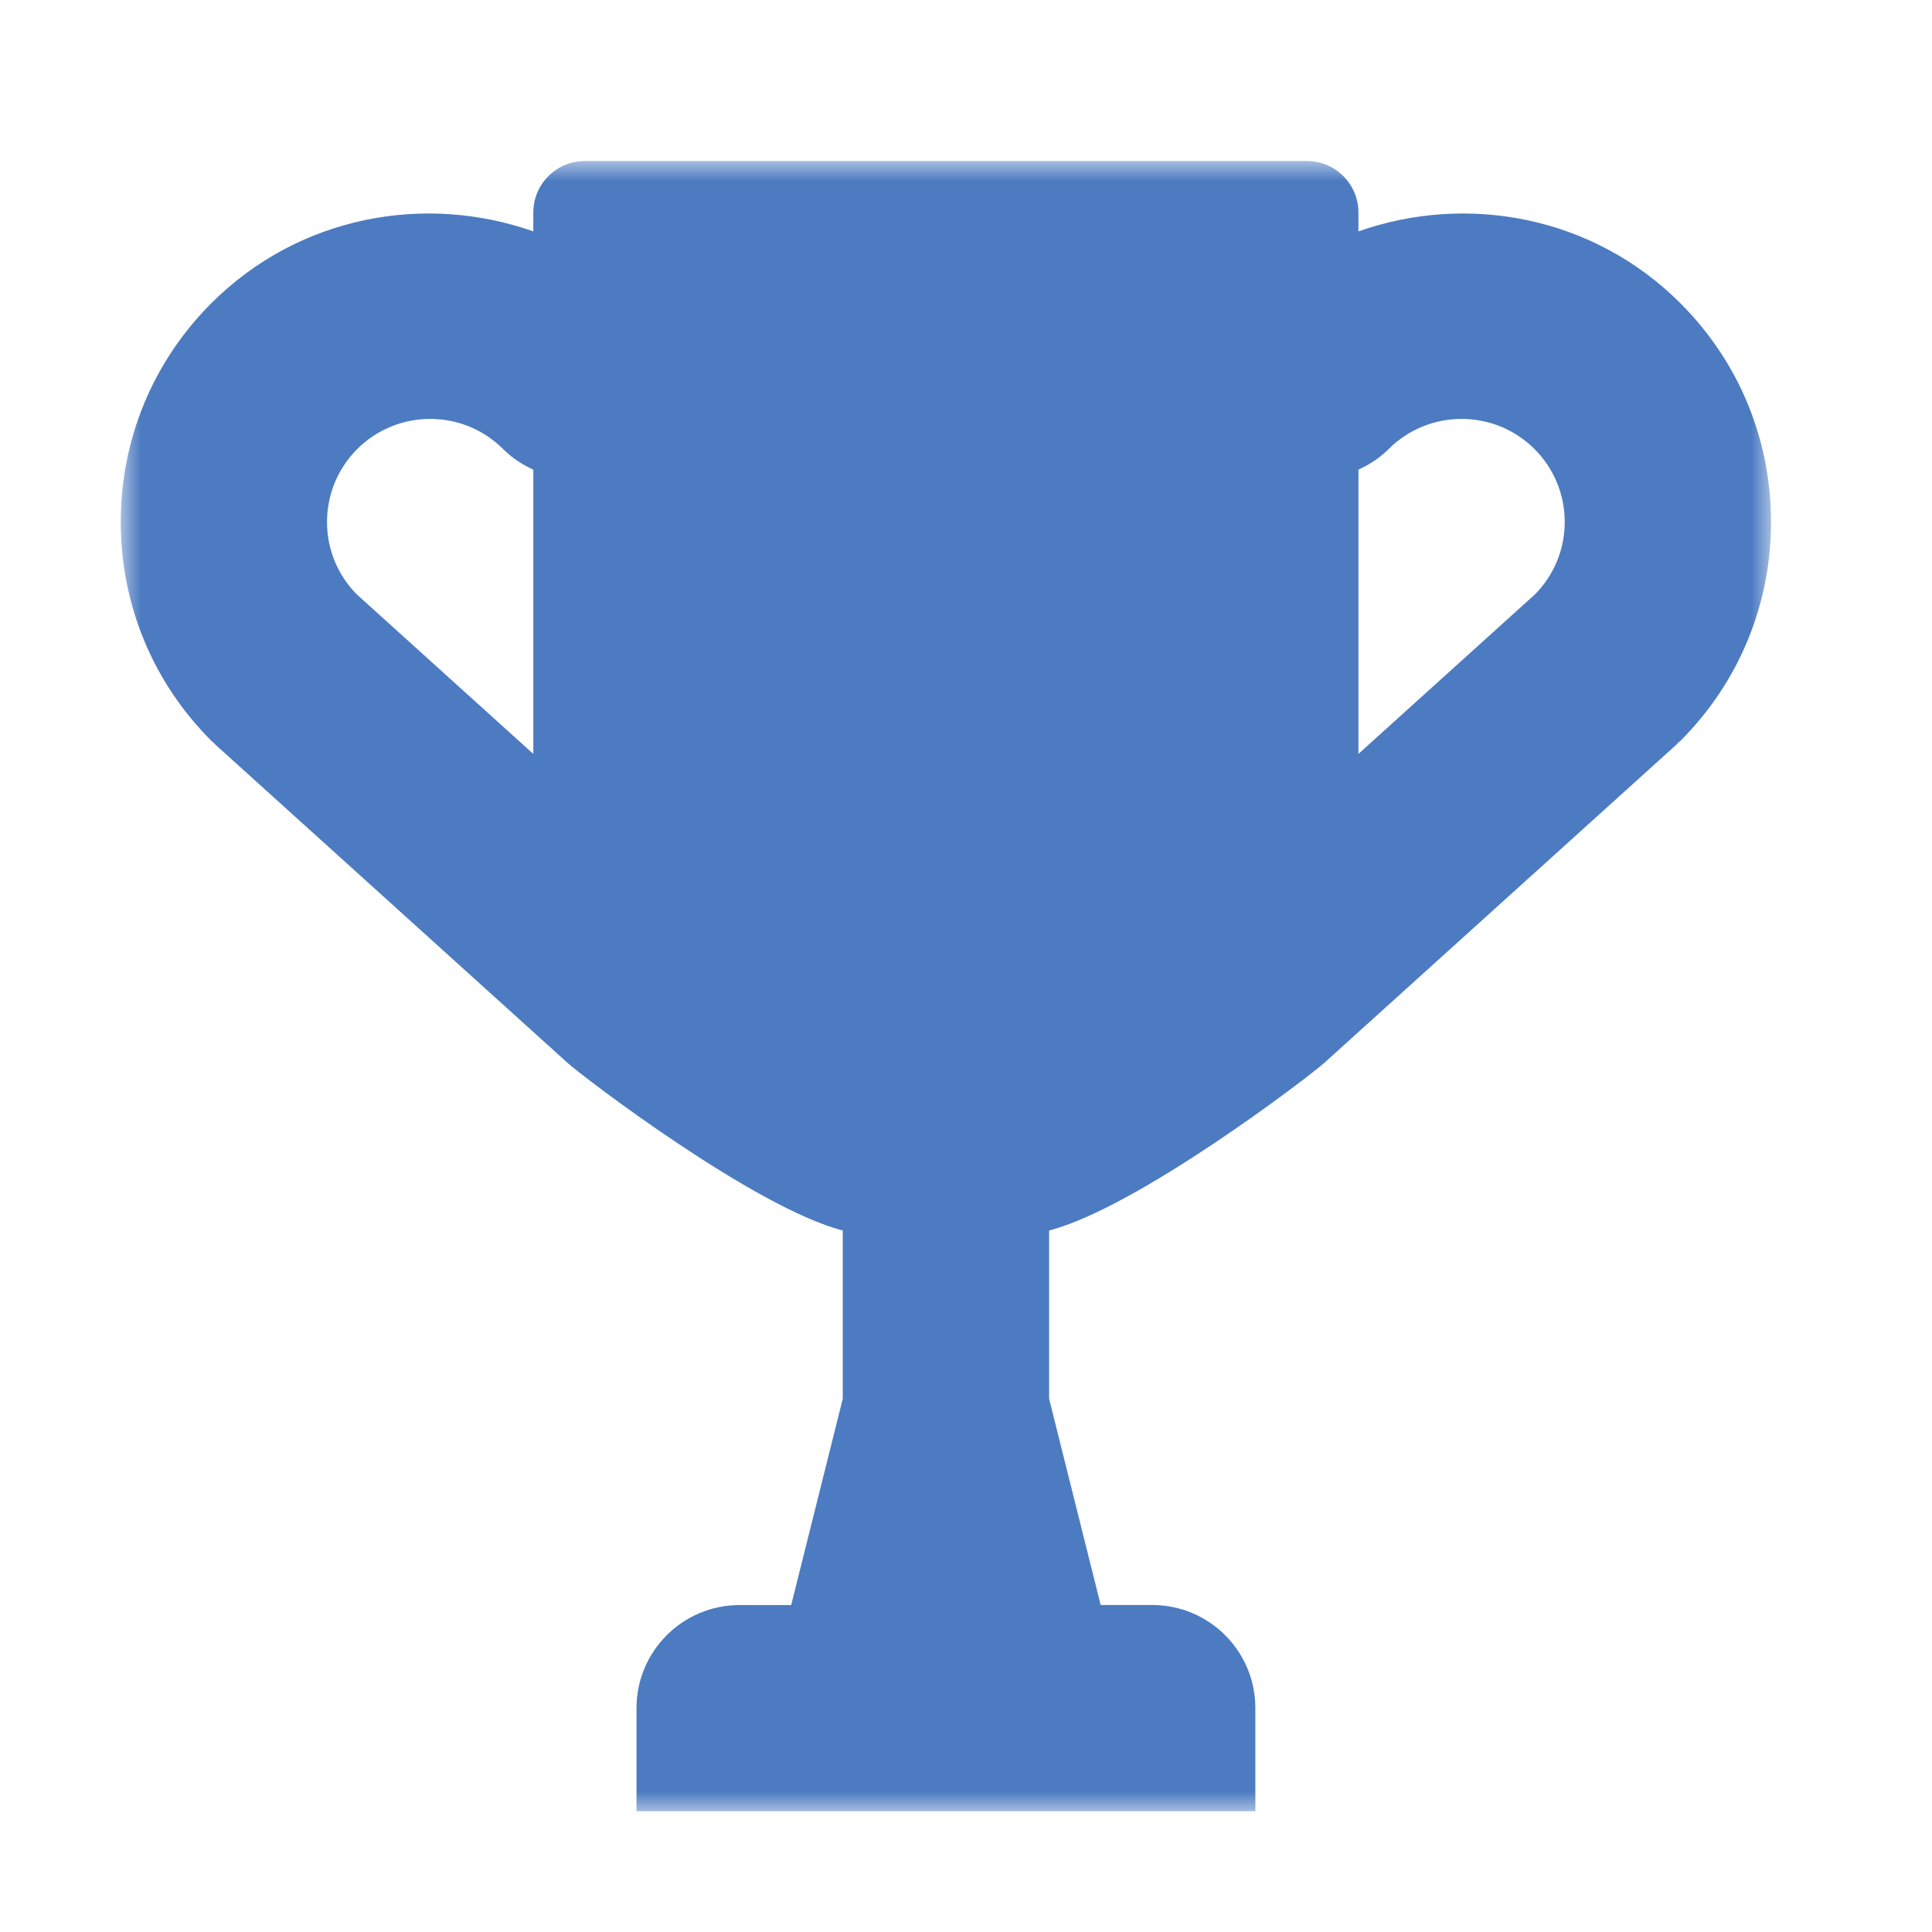 <?xml version="1.0" encoding="utf-8"?>
<!-- Generator: Adobe Illustrator 16.0.0, SVG Export Plug-In . SVG Version: 6.00 Build 0)  -->
<!DOCTYPE svg PUBLIC "-//W3C//DTD SVG 1.1//EN" "http://www.w3.org/Graphics/SVG/1.1/DTD/svg11.dtd">
<svg version="1.1" id="Layer_1" xmlns="http://www.w3.org/2000/svg" xmlns:xlink="http://www.w3.org/1999/xlink" x="0px" y="0px"
	 width="48px" height="48px" viewBox="0 0 48 48" enable-background="new 0 0 48 48" xml:space="preserve">
<title>trophy</title>
<desc>Created with Sketch.</desc>
<g id="Page-1">
	<g id="Artboard" transform="translate(-624, -568)">
		<g id="trophy" transform="translate(620, 564)">
			<g>
				<g id="Mask">
				</g>
				<defs>
					<filter id="Adobe_OpacityMaskFilter" filterUnits="userSpaceOnUse" x="7" y="8" width="41" height="41">
						<feColorMatrix  type="matrix" values="1 0 0 0 0  0 1 0 0 0  0 0 1 0 0  0 0 0 1 0"/>
					</filter>
				</defs>
				<mask maskUnits="userSpaceOnUse" x="7" y="8" width="41" height="41" id="mask-2_1_">
					<g filter="url(#Adobe_OpacityMaskFilter)">
						<rect id="path-1_1_" x="3" y="4" fill="#FFFFFF" width="48" height="48"/>
					</g>
				</mask>
				<path id="Shape" mask="url(#mask-2_1_)" fill="#4C7BC1" d="M48,16.969c0-2.053-0.799-3.984-2.252-5.436
					c-2.16-2.161-5.292-2.739-7.998-1.784V9.281C37.75,8.574,37.176,8,36.469,8H18.531c-0.708,0-1.281,0.574-1.281,1.281v0.468
					c-2.707-0.955-5.838-0.377-7.999,1.784C7.799,12.985,7,14.916,7,16.969s0.799,3.984,2.251,5.436
					c0.016,0.016,0.035,0.026,0.052,0.042c0.015,0.015,0.026,0.033,0.042,0.047l8.75,7.908c0.402,0.365,4.657,3.606,6.843,4.17v4.18
					l-1.281,5.125h-1.281c-1.415,0-2.562,1.147-2.562,2.562V49h15.375v-2.562c0-1.415-1.147-2.562-2.562-2.562h-1.281l-1.281-5.125
					v-4.18c2.186-0.563,6.441-3.807,6.843-4.17l8.749-7.907c0.016-0.015,0.027-0.032,0.043-0.047
					c0.016-0.016,0.035-0.026,0.051-0.042C47.201,20.953,48,19.022,48,16.969z M38.5,15.157c1-0.999,2.625-0.999,3.625,0
					c0.483,0.484,0.75,1.127,0.75,1.812c0,0.678-0.263,1.314-0.737,1.796L37.75,22.73v-7.062
					C38.021,15.545,38.277,15.38,38.5,15.157z M12.875,15.157c1-0.999,2.625-0.999,3.625,0c0.223,0.223,0.479,0.388,0.75,0.512
					v7.062l-4.388-3.966c-0.475-0.482-0.737-1.118-0.737-1.796C12.125,16.284,12.392,15.641,12.875,15.157z"/>
			</g>
		</g>
	</g>
</g>
</svg>
